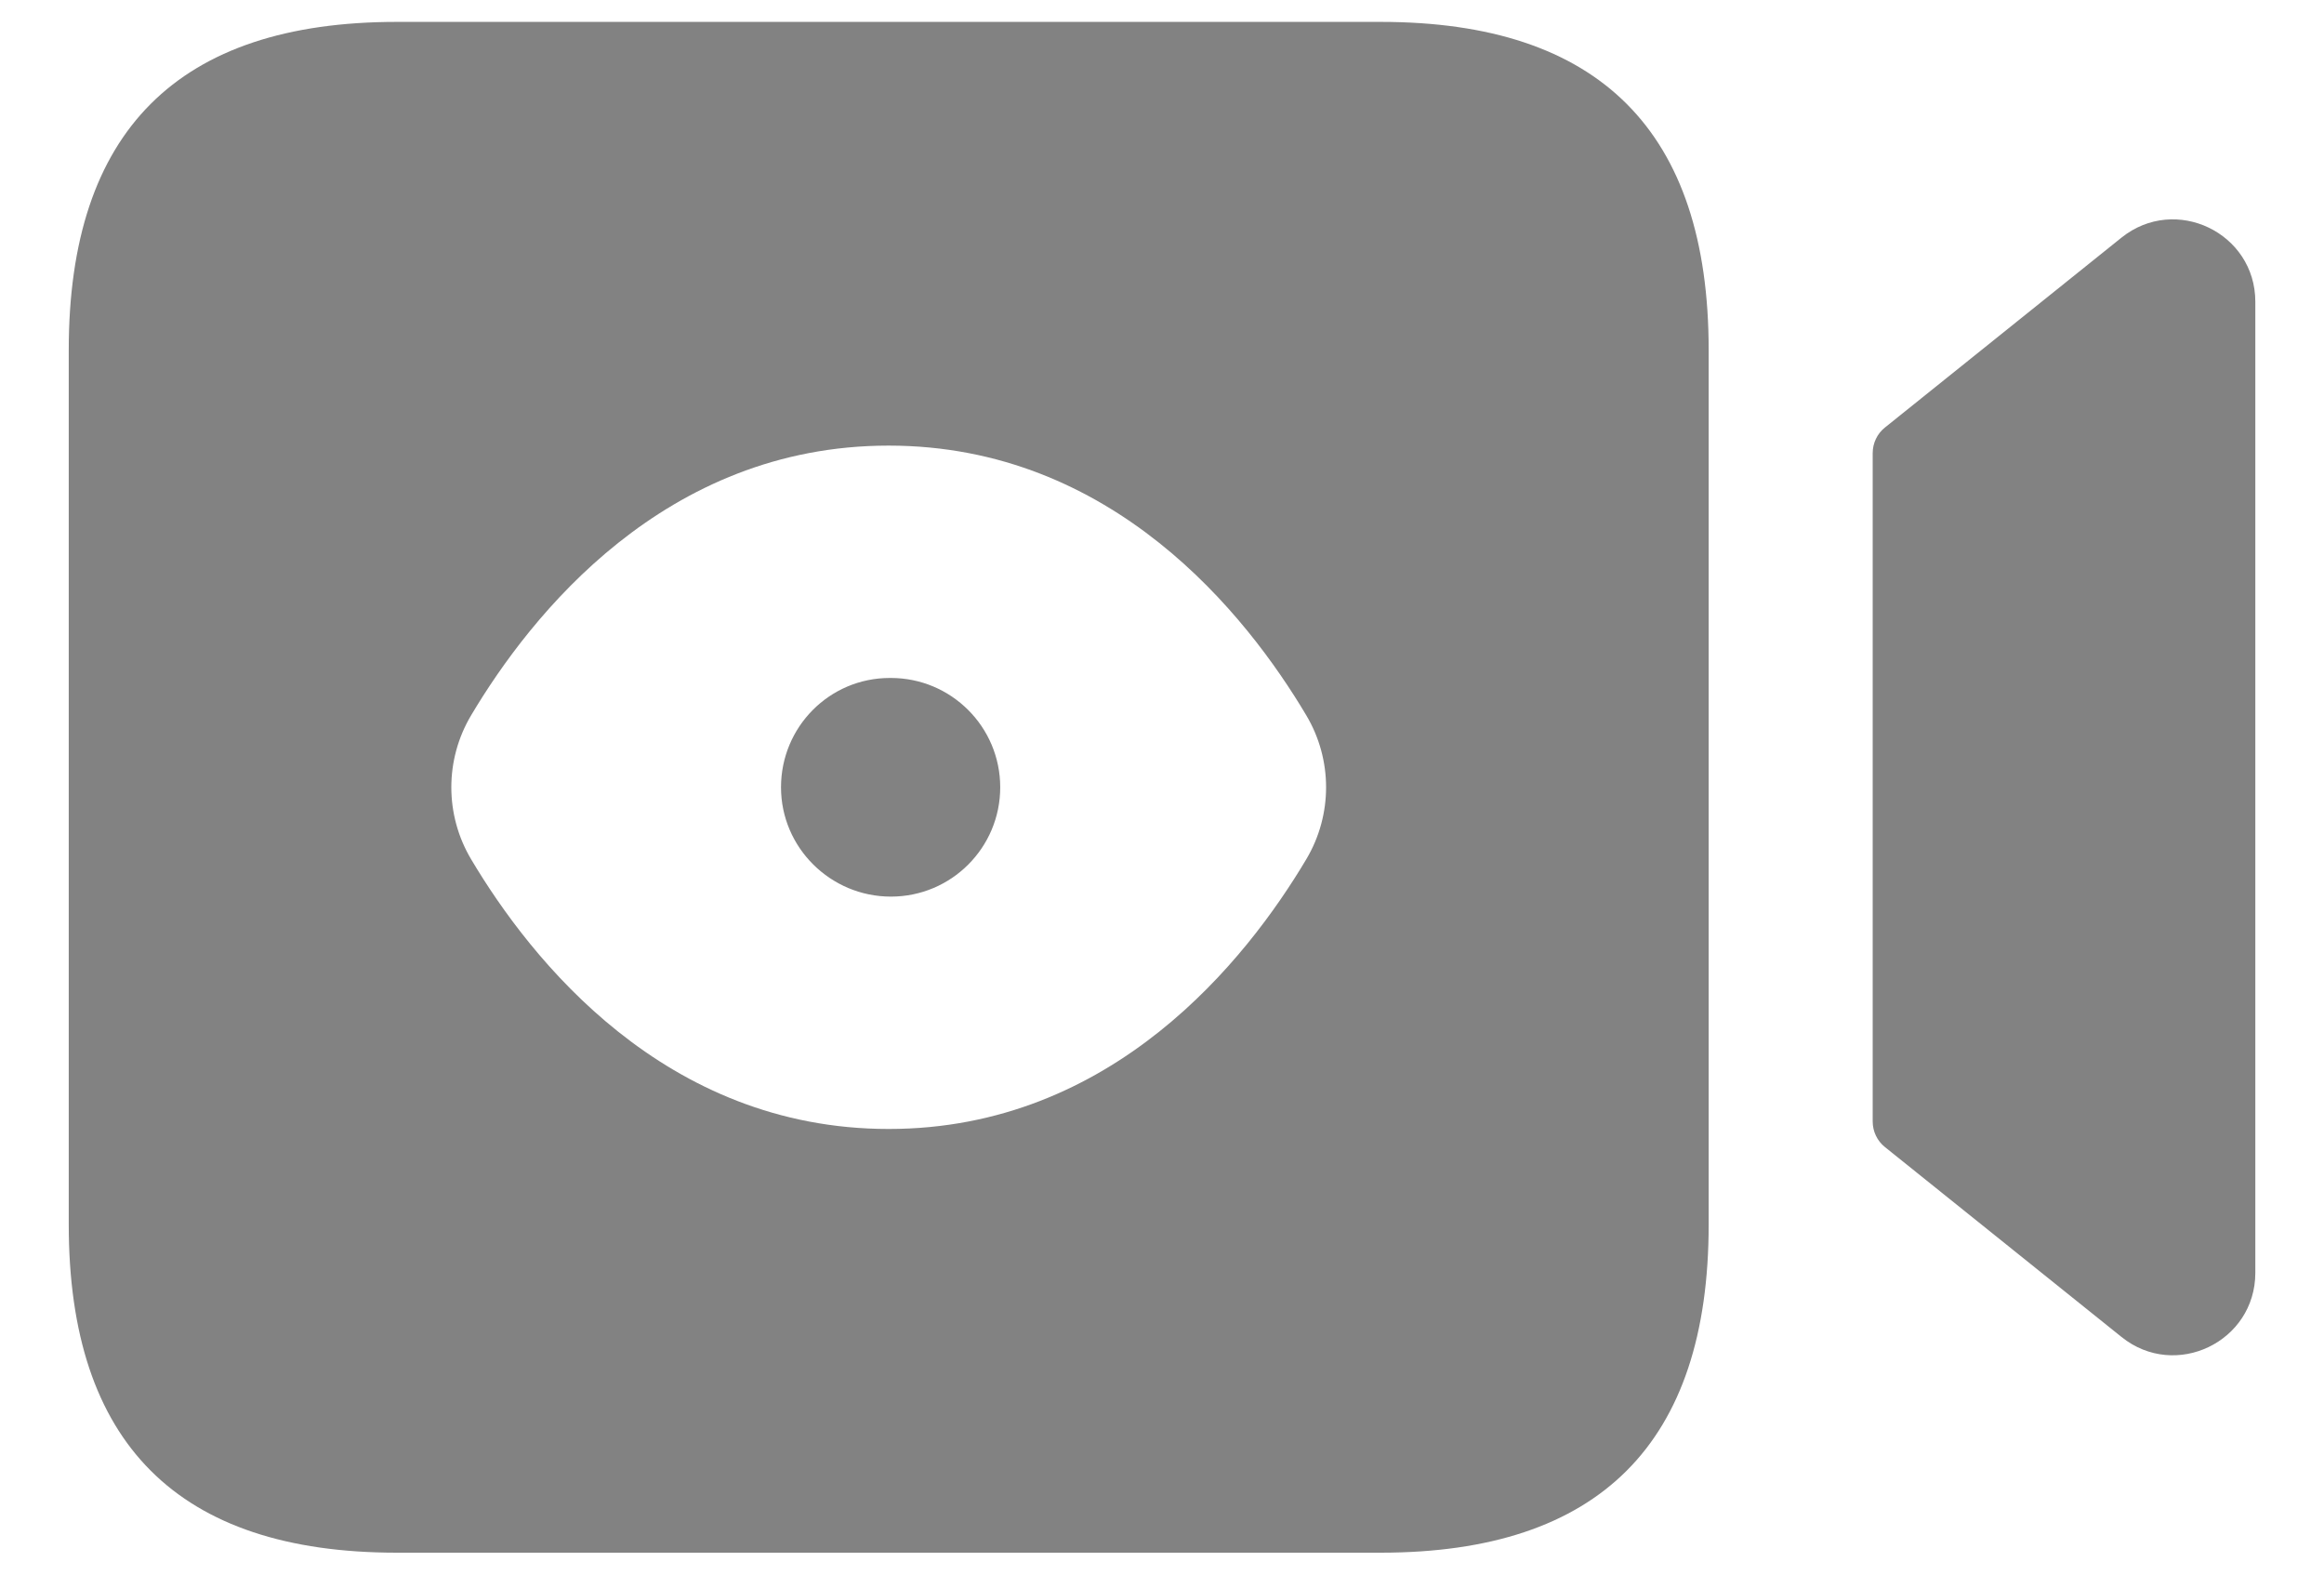 <svg width="31" height="21" viewBox="0 0 31 21" fill="none" xmlns="http://www.w3.org/2000/svg">
<path d="M13.342 10.5C13.342 11.305 12.69 11.958 11.884 11.958C11.079 11.958 10.418 11.305 10.418 10.5C10.418 9.695 11.064 9.042 11.869 9.042H11.884C12.689 9.042 13.342 9.695 13.342 10.5ZM28.299 3.169L25.143 5.702C25.039 5.785 24.98 5.911 24.98 6.043V14.957C24.98 15.089 25.039 15.215 25.143 15.298L28.299 17.831C29.017 18.409 30.084 17.897 30.084 16.975V4.025C30.084 3.103 29.017 2.593 28.299 3.169ZM22.792 4.667V16.333C22.792 19.25 21.334 20.708 18.417 20.708H5.292C2.375 20.708 0.917 19.25 0.917 16.333V4.667C0.917 1.75 2.375 0.292 5.292 0.292H18.417C21.334 0.292 22.792 1.75 22.792 4.667ZM17.424 9.539C16.629 8.202 14.843 5.943 11.854 5.943C8.866 5.943 7.081 8.202 6.285 9.539C5.932 10.131 5.932 10.869 6.285 11.461C7.08 12.798 8.866 15.057 11.854 15.057C14.843 15.057 16.628 12.798 17.424 11.461C17.777 10.869 17.777 10.131 17.424 9.539Z" fill="#828282"/>
</svg>
